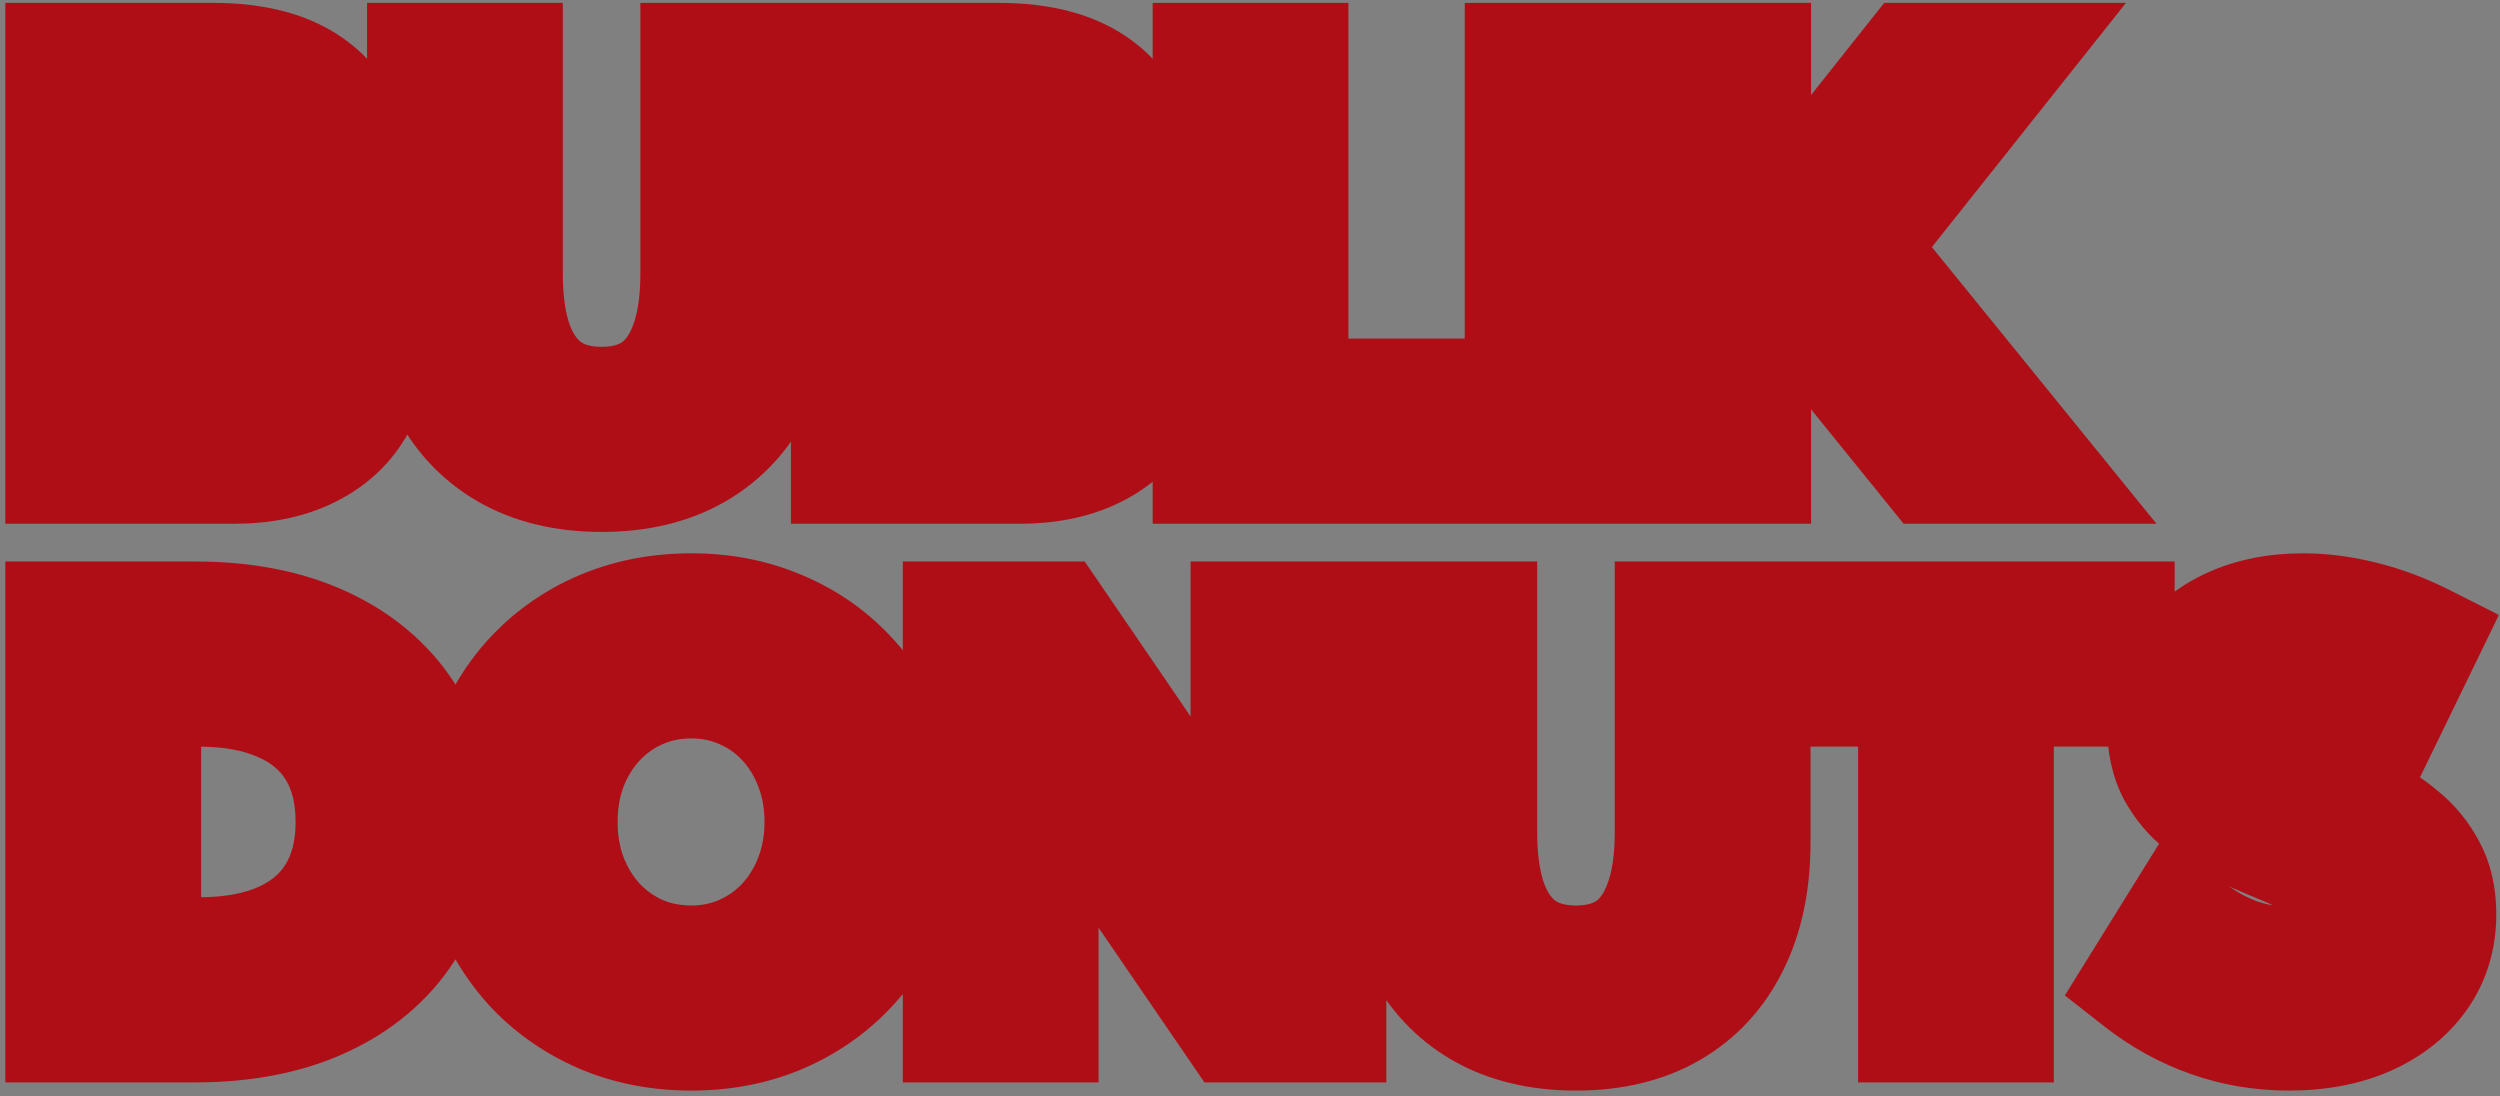 <svg width="358" height="157" viewBox="0 0 358 157" fill="none" xmlns="http://www.w3.org/2000/svg">
<rect x="0" y="0" width="358" height="157" fill="#808080" stroke="none"/>
<mask id="path-1-outside-1_1_6" maskUnits="userSpaceOnUse" x="0" y="0" width="358" height="157" fill="black">
<rect fill="white" width="358" height="157"/>
<path d="M8.766 67V8.406H30.445C36.747 8.406 41.63 9.747 45.094 12.43C48.583 15.086 50.328 18.823 50.328 23.641C50.328 26.583 49.638 29.188 48.258 31.453C46.878 33.693 45.016 35.398 42.672 36.57C46.005 37.56 48.596 39.266 50.445 41.688C52.32 44.083 53.258 47.026 53.258 50.516C53.258 53.849 52.438 56.753 50.797 59.227C49.182 61.675 46.891 63.589 43.922 64.969C40.979 66.323 37.516 67 33.531 67H8.766ZM20.797 32.938H29.781C32.464 32.938 34.586 32.3 36.148 31.023C37.711 29.747 38.492 28.016 38.492 25.828C38.492 23.693 37.698 22.013 36.109 20.789C34.547 19.539 32.372 18.914 29.586 18.914H20.797V32.938ZM20.797 56.492H30.523C32.659 56.492 34.508 56.193 36.07 55.594C37.633 54.969 38.831 54.096 39.664 52.977C40.523 51.831 40.953 50.503 40.953 48.992C40.953 47.482 40.562 46.193 39.781 45.125C39.026 44.057 37.919 43.25 36.461 42.703C35.003 42.13 33.271 41.844 31.266 41.844H20.797V56.492ZM111.734 8.406V40.633C111.734 46.362 110.706 51.284 108.648 55.398C106.617 59.513 103.688 62.677 99.859 64.891C96.057 67.078 91.487 68.172 86.148 68.172C80.836 68.172 76.266 67.078 72.438 64.891C68.609 62.677 65.667 59.513 63.609 55.398C61.578 51.284 60.562 46.362 60.562 40.633V8.406H72.594V39.148C72.594 43.237 73.102 46.648 74.117 49.383C75.159 52.117 76.682 54.188 78.688 55.594C80.693 56.974 83.18 57.664 86.148 57.664C89.117 57.664 91.604 56.974 93.609 55.594C95.615 54.188 97.125 52.117 98.141 49.383C99.182 46.648 99.703 43.237 99.703 39.148V8.406H111.734ZM121.266 67V8.406H142.945C149.247 8.406 154.13 9.747 157.594 12.43C161.083 15.086 162.828 18.823 162.828 23.641C162.828 26.583 162.138 29.188 160.758 31.453C159.378 33.693 157.516 35.398 155.172 36.57C158.505 37.56 161.096 39.266 162.945 41.688C164.82 44.083 165.758 47.026 165.758 50.516C165.758 53.849 164.938 56.753 163.297 59.227C161.682 61.675 159.391 63.589 156.422 64.969C153.479 66.323 150.016 67 146.031 67H121.266ZM133.297 32.938H142.281C144.964 32.938 147.086 32.3 148.648 31.023C150.211 29.747 150.992 28.016 150.992 25.828C150.992 23.693 150.198 22.013 148.609 20.789C147.047 19.539 144.872 18.914 142.086 18.914H133.297V32.938ZM133.297 56.492H143.023C145.159 56.492 147.008 56.193 148.57 55.594C150.133 54.969 151.331 54.096 152.164 52.977C153.023 51.831 153.453 50.503 153.453 48.992C153.453 47.482 153.062 46.193 152.281 45.125C151.526 44.057 150.419 43.25 148.961 42.703C147.503 42.13 145.771 41.844 143.766 41.844H133.297V56.492ZM211.344 67H173.062V8.406H185.094V56.492H211.344V67ZM217.75 67V8.406H229.781V67H217.75ZM251.344 67H239.312V8.406H251.344V37.234C252.516 35.516 253.635 33.927 254.703 32.469C255.771 31.01 256.682 29.812 257.438 28.875L273.688 8.406H287.867L266.383 35.438L292.008 67H276.422L258.688 45.086L251.344 54.344V67ZM8.766 147V88.406H27.945C35.029 88.406 41.161 89.604 46.344 92C51.526 94.396 55.536 97.781 58.375 102.156C61.214 106.531 62.633 111.714 62.633 117.703C62.633 123.667 61.214 128.849 58.375 133.25C55.536 137.625 51.526 141.01 46.344 143.406C41.161 145.802 35.029 147 27.945 147H8.766ZM20.797 136.492H28.375C33.062 136.492 37.034 135.763 40.289 134.305C43.57 132.82 46.057 130.685 47.75 127.898C49.469 125.086 50.328 121.688 50.328 117.703C50.328 113.693 49.469 110.294 47.75 107.508C46.057 104.721 43.57 102.599 40.289 101.141C37.034 99.656 33.062 98.914 28.375 98.914H20.797V136.492ZM99 148.172C94.547 148.172 90.432 147.417 86.656 145.906C82.906 144.37 79.638 142.234 76.852 139.5C74.091 136.74 71.943 133.51 70.406 129.812C68.896 126.115 68.141 122.078 68.141 117.703C68.141 113.328 68.896 109.292 70.406 105.594C71.943 101.87 74.091 98.641 76.852 95.906C79.638 93.146 82.906 91.01 86.656 89.5C90.432 87.99 94.547 87.234 99 87.234C103.453 87.234 107.555 88.003 111.305 89.539C115.055 91.049 118.297 93.172 121.031 95.906C123.792 98.641 125.94 101.857 127.477 105.555C129.013 109.253 129.781 113.302 129.781 117.703C129.781 122.078 129.013 126.128 127.477 129.852C125.966 133.549 123.831 136.766 121.07 139.5C118.31 142.234 115.055 144.37 111.305 145.906C107.555 147.417 103.453 148.172 99 148.172ZM99 137.664C101.63 137.664 104.065 137.156 106.305 136.141C108.57 135.125 110.536 133.719 112.203 131.922C113.87 130.099 115.159 127.99 116.07 125.594C117.008 123.172 117.477 120.542 117.477 117.703C117.477 114.865 117.008 112.234 116.07 109.812C115.159 107.391 113.87 105.281 112.203 103.484C110.536 101.661 108.57 100.255 106.305 99.266C104.065 98.25 101.63 97.742 99 97.742C96.344 97.742 93.883 98.25 91.617 99.266C89.378 100.255 87.412 101.661 85.719 103.484C84.052 105.281 82.75 107.391 81.812 109.812C80.901 112.234 80.445 114.865 80.445 117.703C80.445 120.542 80.901 123.172 81.812 125.594C82.75 128.016 84.052 130.138 85.719 131.961C87.412 133.758 89.378 135.164 91.617 136.18C93.883 137.169 96.344 137.664 99 137.664ZM190.523 147H176.695L149.312 107V147H137.281V88.406H151.109L178.492 128.484V88.406H190.523V147ZM251.266 88.406V120.633C251.266 126.362 250.237 131.284 248.18 135.398C246.148 139.513 243.219 142.677 239.391 144.891C235.589 147.078 231.018 148.172 225.68 148.172C220.367 148.172 215.797 147.078 211.969 144.891C208.141 142.677 205.198 139.513 203.141 135.398C201.109 131.284 200.094 126.362 200.094 120.633V88.406H212.125V119.148C212.125 123.237 212.633 126.648 213.648 129.383C214.69 132.117 216.214 134.188 218.219 135.594C220.224 136.974 222.711 137.664 225.68 137.664C228.648 137.664 231.135 136.974 233.141 135.594C235.146 134.188 236.656 132.117 237.672 129.383C238.714 126.648 239.234 123.237 239.234 119.148V88.406H251.266ZM286.109 147H274.078V98.914H256.812V88.406H303.414V98.914H286.109V147ZM306.266 140.672L311.969 131.492C313.766 132.951 315.497 134.148 317.164 135.086C318.857 135.997 320.523 136.674 322.164 137.117C323.805 137.534 325.484 137.742 327.203 137.742C329.234 137.742 330.992 137.456 332.477 136.883C333.961 136.31 335.107 135.49 335.914 134.422C336.747 133.354 337.164 132.117 337.164 130.711C337.164 129.07 336.643 127.69 335.602 126.57C334.56 125.451 333.193 124.474 331.5 123.641C329.833 122.781 328.023 121.961 326.07 121.18C324.169 120.398 322.255 119.552 320.328 118.641C318.427 117.703 316.669 116.596 315.055 115.32C313.466 114.044 312.177 112.495 311.188 110.672C310.224 108.823 309.742 106.583 309.742 103.953C309.742 100.516 310.602 97.547 312.32 95.047C314.065 92.547 316.448 90.62 319.469 89.266C322.49 87.912 325.94 87.234 329.82 87.234C332.555 87.234 335.393 87.599 338.336 88.328C341.305 89.057 344.26 90.164 347.203 91.648L342.477 101.375C340.628 100.255 338.635 99.37 336.5 98.719C334.365 98.068 332.359 97.742 330.484 97.742C328.792 97.742 327.307 98.003 326.031 98.523C324.781 99.044 323.805 99.773 323.102 100.711C322.398 101.622 322.047 102.703 322.047 103.953C322.047 105.438 322.555 106.727 323.57 107.82C324.586 108.888 325.901 109.839 327.516 110.672C329.156 111.505 330.914 112.339 332.789 113.172C334.716 114.005 336.656 114.917 338.609 115.906C340.589 116.896 342.385 118.068 344 119.422C345.641 120.75 346.956 122.352 347.945 124.227C348.961 126.076 349.469 128.302 349.469 130.906C349.469 134.344 348.557 137.365 346.734 139.969C344.911 142.547 342.372 144.565 339.117 146.023C335.862 147.456 332.073 148.172 327.75 148.172C323.792 148.172 320.003 147.534 316.383 146.258C312.763 144.982 309.391 143.12 306.266 140.672Z"/>
</mask>
<path d="M8.766 67V8.406H30.445C36.747 8.406 41.63 9.747 45.094 12.43C48.583 15.086 50.328 18.823 50.328 23.641C50.328 26.583 49.638 29.188 48.258 31.453C46.878 33.693 45.016 35.398 42.672 36.57C46.005 37.56 48.596 39.266 50.445 41.688C52.32 44.083 53.258 47.026 53.258 50.516C53.258 53.849 52.438 56.753 50.797 59.227C49.182 61.675 46.891 63.589 43.922 64.969C40.979 66.323 37.516 67 33.531 67H8.766ZM20.797 32.938H29.781C32.464 32.938 34.586 32.3 36.148 31.023C37.711 29.747 38.492 28.016 38.492 25.828C38.492 23.693 37.698 22.013 36.109 20.789C34.547 19.539 32.372 18.914 29.586 18.914H20.797V32.938ZM20.797 56.492H30.523C32.659 56.492 34.508 56.193 36.07 55.594C37.633 54.969 38.831 54.096 39.664 52.977C40.523 51.831 40.953 50.503 40.953 48.992C40.953 47.482 40.562 46.193 39.781 45.125C39.026 44.057 37.919 43.25 36.461 42.703C35.003 42.13 33.271 41.844 31.266 41.844H20.797V56.492ZM111.734 8.406V40.633C111.734 46.362 110.706 51.284 108.648 55.398C106.617 59.513 103.688 62.677 99.859 64.891C96.057 67.078 91.487 68.172 86.148 68.172C80.836 68.172 76.266 67.078 72.438 64.891C68.609 62.677 65.667 59.513 63.609 55.398C61.578 51.284 60.562 46.362 60.562 40.633V8.406H72.594V39.148C72.594 43.237 73.102 46.648 74.117 49.383C75.159 52.117 76.682 54.188 78.688 55.594C80.693 56.974 83.18 57.664 86.148 57.664C89.117 57.664 91.604 56.974 93.609 55.594C95.615 54.188 97.125 52.117 98.141 49.383C99.182 46.648 99.703 43.237 99.703 39.148V8.406H111.734ZM121.266 67V8.406H142.945C149.247 8.406 154.13 9.747 157.594 12.43C161.083 15.086 162.828 18.823 162.828 23.641C162.828 26.583 162.138 29.188 160.758 31.453C159.378 33.693 157.516 35.398 155.172 36.57C158.505 37.56 161.096 39.266 162.945 41.688C164.82 44.083 165.758 47.026 165.758 50.516C165.758 53.849 164.938 56.753 163.297 59.227C161.682 61.675 159.391 63.589 156.422 64.969C153.479 66.323 150.016 67 146.031 67H121.266ZM133.297 32.938H142.281C144.964 32.938 147.086 32.3 148.648 31.023C150.211 29.747 150.992 28.016 150.992 25.828C150.992 23.693 150.198 22.013 148.609 20.789C147.047 19.539 144.872 18.914 142.086 18.914H133.297V32.938ZM133.297 56.492H143.023C145.159 56.492 147.008 56.193 148.57 55.594C150.133 54.969 151.331 54.096 152.164 52.977C153.023 51.831 153.453 50.503 153.453 48.992C153.453 47.482 153.062 46.193 152.281 45.125C151.526 44.057 150.419 43.25 148.961 42.703C147.503 42.13 145.771 41.844 143.766 41.844H133.297V56.492ZM211.344 67H173.062V8.406H185.094V56.492H211.344V67ZM217.75 67V8.406H229.781V67H217.75ZM251.344 67H239.312V8.406H251.344V37.234C252.516 35.516 253.635 33.927 254.703 32.469C255.771 31.01 256.682 29.812 257.438 28.875L273.688 8.406H287.867L266.383 35.438L292.008 67H276.422L258.688 45.086L251.344 54.344V67ZM8.766 147V88.406H27.945C35.029 88.406 41.161 89.604 46.344 92C51.526 94.396 55.536 97.781 58.375 102.156C61.214 106.531 62.633 111.714 62.633 117.703C62.633 123.667 61.214 128.849 58.375 133.25C55.536 137.625 51.526 141.01 46.344 143.406C41.161 145.802 35.029 147 27.945 147H8.766ZM20.797 136.492H28.375C33.062 136.492 37.034 135.763 40.289 134.305C43.57 132.82 46.057 130.685 47.75 127.898C49.469 125.086 50.328 121.688 50.328 117.703C50.328 113.693 49.469 110.294 47.75 107.508C46.057 104.721 43.57 102.599 40.289 101.141C37.034 99.656 33.062 98.914 28.375 98.914H20.797V136.492ZM99 148.172C94.547 148.172 90.432 147.417 86.656 145.906C82.906 144.37 79.638 142.234 76.852 139.5C74.091 136.74 71.943 133.51 70.406 129.812C68.896 126.115 68.141 122.078 68.141 117.703C68.141 113.328 68.896 109.292 70.406 105.594C71.943 101.87 74.091 98.641 76.852 95.906C79.638 93.146 82.906 91.01 86.656 89.5C90.432 87.99 94.547 87.234 99 87.234C103.453 87.234 107.555 88.003 111.305 89.539C115.055 91.049 118.297 93.172 121.031 95.906C123.792 98.641 125.94 101.857 127.477 105.555C129.013 109.253 129.781 113.302 129.781 117.703C129.781 122.078 129.013 126.128 127.477 129.852C125.966 133.549 123.831 136.766 121.07 139.5C118.31 142.234 115.055 144.37 111.305 145.906C107.555 147.417 103.453 148.172 99 148.172ZM99 137.664C101.63 137.664 104.065 137.156 106.305 136.141C108.57 135.125 110.536 133.719 112.203 131.922C113.87 130.099 115.159 127.99 116.07 125.594C117.008 123.172 117.477 120.542 117.477 117.703C117.477 114.865 117.008 112.234 116.07 109.812C115.159 107.391 113.87 105.281 112.203 103.484C110.536 101.661 108.57 100.255 106.305 99.266C104.065 98.25 101.63 97.742 99 97.742C96.344 97.742 93.883 98.25 91.617 99.266C89.378 100.255 87.412 101.661 85.719 103.484C84.052 105.281 82.75 107.391 81.812 109.812C80.901 112.234 80.445 114.865 80.445 117.703C80.445 120.542 80.901 123.172 81.812 125.594C82.75 128.016 84.052 130.138 85.719 131.961C87.412 133.758 89.378 135.164 91.617 136.18C93.883 137.169 96.344 137.664 99 137.664ZM190.523 147H176.695L149.312 107V147H137.281V88.406H151.109L178.492 128.484V88.406H190.523V147ZM251.266 88.406V120.633C251.266 126.362 250.237 131.284 248.18 135.398C246.148 139.513 243.219 142.677 239.391 144.891C235.589 147.078 231.018 148.172 225.68 148.172C220.367 148.172 215.797 147.078 211.969 144.891C208.141 142.677 205.198 139.513 203.141 135.398C201.109 131.284 200.094 126.362 200.094 120.633V88.406H212.125V119.148C212.125 123.237 212.633 126.648 213.648 129.383C214.69 132.117 216.214 134.188 218.219 135.594C220.224 136.974 222.711 137.664 225.68 137.664C228.648 137.664 231.135 136.974 233.141 135.594C235.146 134.188 236.656 132.117 237.672 129.383C238.714 126.648 239.234 123.237 239.234 119.148V88.406H251.266ZM286.109 147H274.078V98.914H256.812V88.406H303.414V98.914H286.109V147ZM306.266 140.672L311.969 131.492C313.766 132.951 315.497 134.148 317.164 135.086C318.857 135.997 320.523 136.674 322.164 137.117C323.805 137.534 325.484 137.742 327.203 137.742C329.234 137.742 330.992 137.456 332.477 136.883C333.961 136.31 335.107 135.49 335.914 134.422C336.747 133.354 337.164 132.117 337.164 130.711C337.164 129.07 336.643 127.69 335.602 126.57C334.56 125.451 333.193 124.474 331.5 123.641C329.833 122.781 328.023 121.961 326.07 121.18C324.169 120.398 322.255 119.552 320.328 118.641C318.427 117.703 316.669 116.596 315.055 115.32C313.466 114.044 312.177 112.495 311.188 110.672C310.224 108.823 309.742 106.583 309.742 103.953C309.742 100.516 310.602 97.547 312.32 95.047C314.065 92.547 316.448 90.62 319.469 89.266C322.49 87.912 325.94 87.234 329.82 87.234C332.555 87.234 335.393 87.599 338.336 88.328C341.305 89.057 344.26 90.164 347.203 91.648L342.477 101.375C340.628 100.255 338.635 99.37 336.5 98.719C334.365 98.068 332.359 97.742 330.484 97.742C328.792 97.742 327.307 98.003 326.031 98.523C324.781 99.044 323.805 99.773 323.102 100.711C322.398 101.622 322.047 102.703 322.047 103.953C322.047 105.438 322.555 106.727 323.57 107.82C324.586 108.888 325.901 109.839 327.516 110.672C329.156 111.505 330.914 112.339 332.789 113.172C334.716 114.005 336.656 114.917 338.609 115.906C340.589 116.896 342.385 118.068 344 119.422C345.641 120.75 346.956 122.352 347.945 124.227C348.961 126.076 349.469 128.302 349.469 130.906C349.469 134.344 348.557 137.365 346.734 139.969C344.911 142.547 342.372 144.565 339.117 146.023C335.862 147.456 332.073 148.172 327.75 148.172C323.792 148.172 320.003 147.534 316.383 146.258C312.763 144.982 309.391 143.12 306.266 140.672Z" fill="#FFE8EE"/>
<path d="M8.766 67H0.766V75H8.766V67ZM8.766 8.406V0.406H0.766V8.406H8.766ZM45.094 12.43L40.195 18.755L40.222 18.775L40.248 18.795L45.094 12.43ZM48.258 31.453L55.068 35.65L55.079 35.633L55.09 35.615L48.258 31.453ZM42.672 36.57L39.094 29.415L20.975 38.474L40.395 44.239L42.672 36.57ZM50.445 41.688L44.087 46.542L44.116 46.58L44.145 46.618L50.445 41.688ZM50.797 59.227L44.13 54.805L44.124 54.813L44.119 54.822L50.797 59.227ZM43.922 64.969L47.266 72.236L47.28 72.23L47.294 72.223L43.922 64.969ZM20.797 32.938H12.797V40.938H20.797V32.938ZM36.109 20.789L31.112 27.036L31.169 27.082L31.227 27.126L36.109 20.789ZM20.797 18.914V10.914H12.797V18.914H20.797ZM20.797 56.492H12.797V64.492H20.797V56.492ZM36.07 55.594L38.934 63.064L38.988 63.043L39.041 63.022L36.07 55.594ZM39.664 52.977L33.264 48.177L33.255 48.188L33.246 48.2L39.664 52.977ZM39.781 45.125L33.25 49.745L33.287 49.797L33.325 49.849L39.781 45.125ZM36.461 42.703L33.536 50.149L33.594 50.172L33.652 50.194L36.461 42.703ZM20.797 41.844V33.844H12.797V41.844H20.797ZM8.766 67H16.766V8.406H8.766H0.766V67H8.766ZM8.766 8.406V16.406H30.445V8.406V0.406H8.766V8.406ZM30.445 8.406V16.406C35.728 16.406 38.632 17.544 40.195 18.755L45.094 12.43L49.992 6.105C44.629 1.951 37.767 0.406 30.445 0.406V8.406ZM45.094 12.43L40.248 18.795C41.535 19.775 42.328 21.038 42.328 23.641H50.328H58.328C58.328 16.608 55.632 10.397 49.939 6.064L45.094 12.43ZM50.328 23.641H42.328C42.328 25.28 41.961 26.413 41.426 27.291L48.258 31.453L55.09 35.615C57.316 31.962 58.328 27.886 58.328 23.641H50.328ZM48.258 31.453L41.447 27.256C40.845 28.233 40.1 28.912 39.094 29.415L42.672 36.57L46.25 43.726C49.931 41.885 52.91 39.152 55.068 35.65L48.258 31.453ZM42.672 36.57L40.395 44.239C42.343 44.818 43.407 45.652 44.087 46.542L50.445 41.688L56.804 36.833C53.785 32.879 49.668 30.302 44.949 28.901L42.672 36.57ZM50.445 41.688L44.145 46.618C44.76 47.404 45.258 48.538 45.258 50.516H53.258H61.258C61.258 45.514 59.88 40.763 56.745 36.757L50.445 41.688ZM53.258 50.516H45.258C45.258 52.476 44.797 53.799 44.13 54.805L50.797 59.227L57.464 63.648C60.078 59.706 61.258 55.222 61.258 50.516H53.258ZM50.797 59.227L44.119 54.822C43.413 55.892 42.334 56.884 40.549 57.714L43.922 64.969L47.294 72.223C51.447 70.293 54.951 67.457 57.475 63.631L50.797 59.227ZM43.922 64.969L40.578 57.701C38.896 58.475 36.62 59 33.531 59V67V75C38.411 75 43.062 74.171 47.266 72.236L43.922 64.969ZM33.531 67V59H8.766V67V75H33.531V67ZM20.797 32.938V40.938H29.781V32.938V24.938H20.797V32.938ZM29.781 32.938V40.938C33.697 40.938 37.807 39.998 41.209 37.22L36.148 31.023L31.088 24.827C31.198 24.738 31.236 24.751 31.082 24.798C30.905 24.851 30.5 24.938 29.781 24.938V32.938ZM36.148 31.023L41.209 37.22C44.804 34.284 46.492 30.186 46.492 25.828H38.492H30.492C30.492 25.959 30.473 25.791 30.614 25.478C30.681 25.329 30.767 25.188 30.863 25.064C30.959 24.942 31.042 24.865 31.088 24.827L36.148 31.023ZM38.492 25.828H46.492C46.492 21.398 44.69 17.301 40.992 14.452L36.109 20.789L31.227 27.126C31.099 27.028 30.851 26.781 30.664 26.387C30.485 26.009 30.492 25.767 30.492 25.828H38.492ZM36.109 20.789L41.107 14.542C37.66 11.785 33.486 10.914 29.586 10.914V18.914V26.914C31.259 26.914 31.433 27.293 31.112 27.036L36.109 20.789ZM29.586 18.914V10.914H20.797V18.914V26.914H29.586V18.914ZM20.797 18.914H12.797V32.938H20.797H28.797V18.914H20.797ZM20.797 56.492V64.492H30.523V56.492V48.492H20.797V56.492ZM30.523 56.492V64.492C33.379 64.492 36.244 64.095 38.934 63.064L36.07 55.594L33.207 48.124C32.772 48.291 31.938 48.492 30.523 48.492V56.492ZM36.07 55.594L39.041 63.022C41.692 61.961 44.2 60.281 46.082 57.753L39.664 52.977L33.246 48.2C33.29 48.142 33.333 48.094 33.369 48.059C33.405 48.023 33.428 48.006 33.431 48.004C33.436 48 33.345 48.068 33.099 48.166L36.07 55.594ZM39.664 52.977L46.064 57.777C48.021 55.167 48.953 52.133 48.953 48.992H40.953H32.953C32.953 48.98 32.956 48.853 33.019 48.658C33.084 48.46 33.178 48.292 33.264 48.177L39.664 52.977ZM40.953 48.992H48.953C48.953 46.034 48.16 43.029 46.237 40.401L39.781 45.125L33.325 49.849C33.173 49.642 33.065 49.416 33.004 49.213C32.946 49.02 32.953 48.929 32.953 48.992H40.953ZM39.781 45.125L46.313 40.505C44.467 37.896 41.937 36.212 39.27 35.212L36.461 42.703L33.652 50.194C33.793 50.247 33.776 50.259 33.67 50.182C33.556 50.098 33.397 49.953 33.25 49.745L39.781 45.125ZM36.461 42.703L39.386 35.257C36.776 34.231 34.004 33.844 31.266 33.844V41.844V49.844C32.537 49.844 33.23 50.029 33.536 50.149L36.461 42.703ZM31.266 41.844V33.844H20.797V41.844V49.844H31.266V41.844ZM20.797 41.844H12.797V56.492H20.797H28.797V41.844H20.797ZM111.734 8.406H119.734V0.406H111.734V8.406ZM108.648 55.398L101.493 51.821L101.484 51.839L101.475 51.857L108.648 55.398ZM99.859 64.891L103.849 71.825L103.856 71.82L103.864 71.816L99.859 64.891ZM72.438 64.891L68.433 71.816L68.451 71.826L68.468 71.837L72.438 64.891ZM63.609 55.398L56.436 58.94L56.445 58.958L56.454 58.976L63.609 55.398ZM60.562 8.406V0.406H52.562V8.406H60.562ZM72.594 8.406H80.594V0.406H72.594V8.406ZM74.117 49.383L66.618 52.168L66.629 52.2L66.641 52.231L74.117 49.383ZM78.688 55.594L74.094 62.144L74.123 62.164L74.152 62.184L78.688 55.594ZM93.609 55.594L98.145 62.184L98.174 62.164L98.203 62.144L93.609 55.594ZM98.141 49.383L90.665 46.535L90.653 46.566L90.641 46.597L98.141 49.383ZM99.703 8.406V0.406H91.703V8.406H99.703ZM111.734 8.406H103.734V40.633H111.734H119.734V8.406H111.734ZM111.734 40.633H103.734C103.734 45.418 102.875 49.056 101.493 51.821L108.648 55.398L115.804 58.976C118.536 53.512 119.734 47.306 119.734 40.633H111.734ZM108.648 55.398L101.475 51.857C100.115 54.612 98.262 56.573 95.855 57.965L99.859 64.891L103.864 71.816C109.113 68.781 113.119 64.414 115.822 58.94L108.648 55.398ZM99.859 64.891L95.87 57.956C93.519 59.309 90.39 60.172 86.148 60.172V68.172V76.172C92.584 76.172 98.595 74.847 103.849 71.825L99.859 64.891ZM86.148 68.172V60.172C81.943 60.172 78.8 59.313 76.407 57.945L72.438 64.891L68.468 71.837C73.731 74.844 79.729 76.172 86.148 76.172V68.172ZM72.438 64.891L76.442 57.965C74.026 56.568 72.152 54.595 70.765 51.821L63.609 55.398L56.454 58.976C59.181 64.431 63.193 68.786 68.433 71.816L72.438 64.891ZM63.609 55.398L70.783 51.857C69.413 49.083 68.562 45.432 68.562 40.633H60.562H52.562C52.562 47.292 53.743 53.484 56.436 58.94L63.609 55.398ZM60.562 40.633H68.562V8.406H60.562H52.562V40.633H60.562ZM60.562 8.406V16.406H72.594V8.406V0.406H60.562V8.406ZM72.594 8.406H64.594V39.148H72.594H80.594V8.406H72.594ZM72.594 39.148H64.594C64.594 43.835 65.167 48.263 66.618 52.168L74.117 49.383L81.617 46.597C81.036 45.034 80.594 42.639 80.594 39.148H72.594ZM74.117 49.383L66.641 52.231C68.139 56.163 70.542 59.653 74.094 62.144L78.688 55.594L83.281 49.044C82.822 48.722 82.178 48.071 81.593 46.535L74.117 49.383ZM78.688 55.594L74.152 62.184C77.76 64.667 81.92 65.664 86.148 65.664V57.664V49.664C84.439 49.664 83.625 49.281 83.223 49.004L78.688 55.594ZM86.148 57.664V65.664C90.377 65.664 94.537 64.667 98.145 62.184L93.609 55.594L89.073 49.004C88.671 49.281 87.858 49.664 86.148 49.664V57.664ZM93.609 55.594L98.203 62.144C101.773 59.64 104.17 56.127 105.64 52.168L98.141 49.383L90.641 46.597C90.08 48.108 89.456 48.735 89.016 49.044L93.609 55.594ZM98.141 49.383L105.617 52.231C107.113 48.303 107.703 43.852 107.703 39.148H99.703H91.703C91.703 42.622 91.252 44.993 90.665 46.535L98.141 49.383ZM99.703 39.148H107.703V8.406H99.703H91.703V39.148H99.703ZM99.703 8.406V16.406H111.734V8.406V0.406H99.703V8.406ZM121.266 67H113.266V75H121.266V67ZM121.266 8.406V0.406H113.266V8.406H121.266ZM157.594 12.43L152.695 18.755L152.722 18.775L152.748 18.795L157.594 12.43ZM160.758 31.453L167.568 35.65L167.579 35.633L167.59 35.615L160.758 31.453ZM155.172 36.57L151.594 29.415L133.475 38.474L152.895 44.239L155.172 36.57ZM162.945 41.688L156.587 46.542L156.616 46.58L156.645 46.618L162.945 41.688ZM163.297 59.227L156.63 54.805L156.624 54.813L156.619 54.822L163.297 59.227ZM156.422 64.969L159.766 72.236L159.78 72.23L159.795 72.223L156.422 64.969ZM133.297 32.938H125.297V40.938H133.297V32.938ZM148.609 20.789L143.612 27.036L143.669 27.082L143.727 27.126L148.609 20.789ZM133.297 18.914V10.914H125.297V18.914H133.297ZM133.297 56.492H125.297V64.492H133.297V56.492ZM148.57 55.594L151.434 63.064L151.488 63.043L151.541 63.022L148.57 55.594ZM152.164 52.977L145.764 48.177L145.755 48.188L145.746 48.2L152.164 52.977ZM152.281 45.125L145.75 49.745L145.787 49.797L145.825 49.849L152.281 45.125ZM148.961 42.703L146.036 50.149L146.094 50.172L146.152 50.194L148.961 42.703ZM133.297 41.844V33.844H125.297V41.844H133.297ZM121.266 67H129.266V8.406H121.266H113.266V67H121.266ZM121.266 8.406V16.406H142.945V8.406V0.406H121.266V8.406ZM142.945 8.406V16.406C148.228 16.406 151.132 17.544 152.695 18.755L157.594 12.43L162.492 6.105C157.129 1.951 150.267 0.406 142.945 0.406V8.406ZM157.594 12.43L152.748 18.795C154.035 19.775 154.828 21.038 154.828 23.641H162.828H170.828C170.828 16.608 168.132 10.397 162.439 6.064L157.594 12.43ZM162.828 23.641H154.828C154.828 25.28 154.46 26.413 153.926 27.291L160.758 31.453L167.59 35.615C169.816 31.962 170.828 27.886 170.828 23.641H162.828ZM160.758 31.453L153.947 27.256C153.345 28.233 152.6 28.912 151.594 29.415L155.172 36.57L158.75 43.726C162.431 41.885 165.41 39.152 167.568 35.65L160.758 31.453ZM155.172 36.57L152.895 44.239C154.843 44.818 155.907 45.652 156.587 46.542L162.945 41.688L169.304 36.833C166.285 32.879 162.168 30.302 157.449 28.901L155.172 36.57ZM162.945 41.688L156.645 46.618C157.26 47.404 157.758 48.538 157.758 50.516H165.758H173.758C173.758 45.514 172.38 40.763 169.245 36.757L162.945 41.688ZM165.758 50.516H157.758C157.758 52.476 157.297 53.799 156.63 54.805L163.297 59.227L169.964 63.648C172.578 59.706 173.758 55.222 173.758 50.516H165.758ZM163.297 59.227L156.619 54.822C155.913 55.892 154.834 56.884 153.049 57.714L156.422 64.969L159.795 72.223C163.947 70.293 167.451 67.457 169.975 63.631L163.297 59.227ZM156.422 64.969L153.078 57.701C151.396 58.475 149.12 59 146.031 59V67V75C150.911 75 155.562 74.171 159.766 72.236L156.422 64.969ZM146.031 67V59H121.266V67V75H146.031V67ZM133.297 32.938V40.938H142.281V32.938V24.938H133.297V32.938ZM142.281 32.938V40.938C146.197 40.938 150.307 39.998 153.709 37.22L148.648 31.023L143.588 24.827C143.698 24.738 143.736 24.751 143.582 24.798C143.405 24.851 143 24.938 142.281 24.938V32.938ZM148.648 31.023L153.709 37.22C157.304 34.284 158.992 30.186 158.992 25.828H150.992H142.992C142.992 25.959 142.973 25.791 143.114 25.478C143.181 25.329 143.267 25.188 143.363 25.064C143.459 24.942 143.542 24.865 143.588 24.827L148.648 31.023ZM150.992 25.828H158.992C158.992 21.398 157.189 17.301 153.492 14.452L148.609 20.789L143.727 27.126C143.599 27.028 143.351 26.781 143.164 26.387C142.986 26.009 142.992 25.767 142.992 25.828H150.992ZM148.609 20.789L153.607 14.542C150.16 11.785 145.986 10.914 142.086 10.914V18.914V26.914C143.759 26.914 143.933 27.293 143.612 27.036L148.609 20.789ZM142.086 18.914V10.914H133.297V18.914V26.914H142.086V18.914ZM133.297 18.914H125.297V32.938H133.297H141.297V18.914H133.297ZM133.297 56.492V64.492H143.023V56.492V48.492H133.297V56.492ZM143.023 56.492V64.492C145.879 64.492 148.744 64.095 151.434 63.064L148.57 55.594L145.707 48.124C145.272 48.291 144.438 48.492 143.023 48.492V56.492ZM148.57 55.594L151.541 63.022C154.192 61.961 156.701 60.281 158.582 57.753L152.164 52.977L145.746 48.2C145.79 48.142 145.833 48.094 145.869 48.059C145.905 48.023 145.928 48.006 145.931 48.004C145.936 48 145.845 48.068 145.599 48.166L148.57 55.594ZM152.164 52.977L158.564 57.777C160.521 55.167 161.453 52.133 161.453 48.992H153.453H145.453C145.453 48.98 145.457 48.853 145.519 48.658C145.584 48.46 145.678 48.292 145.764 48.177L152.164 52.977ZM153.453 48.992H161.453C161.453 46.034 160.66 43.029 158.737 40.401L152.281 45.125L145.825 49.849C145.673 49.642 145.565 49.416 145.504 49.213C145.446 49.02 145.453 48.929 145.453 48.992H153.453ZM152.281 45.125L158.813 40.505C156.967 37.896 154.437 36.212 151.77 35.212L148.961 42.703L146.152 50.194C146.293 50.247 146.276 50.259 146.17 50.182C146.056 50.098 145.897 49.953 145.75 49.745L152.281 45.125ZM148.961 42.703L151.886 35.257C149.276 34.231 146.504 33.844 143.766 33.844V41.844V49.844C145.037 49.844 145.73 50.029 146.036 50.149L148.961 42.703ZM143.766 41.844V33.844H133.297V41.844V49.844H143.766V41.844ZM133.297 41.844H125.297V56.492H133.297H141.297V41.844H133.297ZM211.344 67V75H219.344V67H211.344ZM173.062 67H165.062V75H173.062V67ZM173.062 8.406V0.406H165.062V8.406H173.062ZM185.094 8.406H193.094V0.406H185.094V8.406ZM185.094 56.492H177.094V64.492H185.094V56.492ZM211.344 56.492H219.344V48.492H211.344V56.492ZM211.344 67V59H173.062V67V75H211.344V67ZM173.062 67H181.062V8.406H173.062H165.062V67H173.062ZM173.062 8.406V16.406H185.094V8.406V0.406H173.062V8.406ZM185.094 8.406H177.094V56.492H185.094H193.094V8.406H185.094ZM185.094 56.492V64.492H211.344V56.492V48.492H185.094V56.492ZM211.344 56.492H203.344V67H211.344H219.344V56.492H211.344ZM217.75 67H209.75V75H217.75V67ZM217.75 8.406V0.406H209.75V8.406H217.75ZM229.781 8.406H237.781V0.406H229.781V8.406ZM229.781 67V75H237.781V67H229.781ZM217.75 67H225.75V8.406H217.75H209.75V67H217.75ZM217.75 8.406V16.406H229.781V8.406V0.406H217.75V8.406ZM229.781 8.406H221.781V67H229.781H237.781V8.406H229.781ZM229.781 67V59H217.75V67V75H229.781V67ZM251.344 67V75H259.344V67H251.344ZM239.312 67H231.312V75H239.312V67ZM239.312 8.406V0.406H231.312V8.406H239.312ZM251.344 8.406H259.344V0.406H251.344V8.406ZM251.344 37.234H243.344V63.169L257.954 41.741L251.344 37.234ZM254.703 32.469L248.248 27.743L254.703 32.469ZM257.438 28.875L263.668 33.894L263.685 33.871L263.703 33.849L257.438 28.875ZM273.688 8.406V0.406H269.824L267.422 3.432L273.688 8.406ZM287.867 8.406L294.13 13.384L304.445 0.406H287.867V8.406ZM266.383 35.438L260.12 30.46L256.121 35.491L260.172 40.48L266.383 35.438ZM292.008 67V75H308.807L298.219 61.958L292.008 67ZM276.422 67L270.203 72.033L272.605 75H276.422V67ZM258.688 45.086L264.906 40.053L258.625 32.292L252.42 40.114L258.688 45.086ZM251.344 54.344L245.076 49.372L243.344 51.556V54.344H251.344ZM251.344 67V59H239.312V67V75H251.344V67ZM239.312 67H247.312V8.406H239.312H231.312V67H239.312ZM239.312 8.406V16.406H251.344V8.406V0.406H239.312V8.406ZM251.344 8.406H243.344V37.234H251.344H259.344V8.406H251.344ZM251.344 37.234L257.954 41.741C259.082 40.086 260.15 38.571 261.158 37.195L254.703 32.469L248.248 27.743C247.12 29.283 245.949 30.946 244.734 32.728L251.344 37.234ZM254.703 32.469L261.158 37.195C262.185 35.792 263.017 34.701 263.668 33.894L257.438 28.875L251.207 23.856C250.347 24.924 249.357 26.229 248.248 27.743L254.703 32.469ZM257.438 28.875L263.703 33.849L279.953 13.38L273.688 8.406L267.422 3.432L251.172 23.901L257.438 28.875ZM273.688 8.406V16.406H287.867V8.406V0.406H273.688V8.406ZM287.867 8.406L281.604 3.429L260.12 30.46L266.383 35.438L272.646 40.415L294.13 13.384L287.867 8.406ZM266.383 35.438L260.172 40.48L285.797 72.042L292.008 67L298.219 61.958L272.594 30.395L266.383 35.438ZM292.008 67V59H276.422V67V75H292.008V67ZM276.422 67L282.641 61.967L264.906 40.053L258.688 45.086L252.469 50.119L270.203 72.033L276.422 67ZM258.688 45.086L252.42 40.114L245.076 49.372L251.344 54.344L257.611 59.316L264.955 50.058L258.688 45.086ZM251.344 54.344H243.344V67H251.344H259.344V54.344H251.344ZM8.766 147H0.766V155H8.766V147ZM8.766 88.406V80.406H0.766V88.406H8.766ZM46.344 92L42.987 99.261L46.344 92ZM58.375 133.25L65.086 137.604L65.092 137.595L65.098 137.586L58.375 133.25ZM46.344 143.406L42.987 136.145L46.344 143.406ZM20.797 136.492H12.797V144.492H20.797V136.492ZM40.289 134.305L43.56 141.606L43.573 141.6L43.586 141.594L40.289 134.305ZM47.75 127.898L40.924 123.727L40.918 123.736L40.913 123.745L47.75 127.898ZM47.75 107.508L40.913 111.661L40.927 111.685L40.941 111.708L47.75 107.508ZM40.289 101.141L36.97 108.42L37.005 108.436L37.04 108.451L40.289 101.141ZM20.797 98.914V90.914H12.797V98.914H20.797ZM8.766 147H16.766V88.406H8.766H0.766V147H8.766ZM8.766 88.406V96.406H27.945V88.406V80.406H8.766V88.406ZM27.945 88.406V96.406C34.141 96.406 39.078 97.455 42.987 99.261L46.344 92L49.701 84.739C43.245 81.754 35.916 80.406 27.945 80.406V88.406ZM46.344 92L42.987 99.261C46.934 101.086 49.724 103.52 51.664 106.511L58.375 102.156L65.086 97.802C61.349 92.042 56.118 87.705 49.701 84.739L46.344 92ZM58.375 102.156L51.664 106.511C53.542 109.405 54.633 113.024 54.633 117.703H62.633H70.633C70.633 110.403 68.885 103.658 65.086 97.802L58.375 102.156ZM62.633 117.703H54.633C54.633 122.348 53.545 125.978 51.652 128.914L58.375 133.25L65.098 137.586C68.882 131.72 70.633 124.985 70.633 117.703H62.633ZM58.375 133.25L51.664 128.896C49.724 131.886 46.934 134.32 42.987 136.145L46.344 143.406L49.701 150.668C56.118 147.701 61.349 143.364 65.086 137.604L58.375 133.25ZM46.344 143.406L42.987 136.145C39.078 137.952 34.141 139 27.945 139V147V155C35.916 155 43.245 153.653 49.701 150.668L46.344 143.406ZM27.945 147V139H8.766V147V155H27.945V147ZM20.797 136.492V144.492H28.375V136.492V128.492H20.797V136.492ZM28.375 136.492V144.492C33.852 144.492 39.007 143.645 43.56 141.606L40.289 134.305L37.018 127.004C35.061 127.881 32.273 128.492 28.375 128.492V136.492ZM40.289 134.305L43.586 141.594C48.176 139.517 51.971 136.359 54.587 132.052L47.75 127.898L40.913 123.745C40.144 125.01 38.964 126.123 36.992 127.016L40.289 134.305ZM47.75 127.898L54.576 132.07C57.209 127.762 58.328 122.851 58.328 117.703H50.328H42.328C42.328 120.524 41.728 122.41 40.924 123.727L47.75 127.898ZM50.328 117.703H58.328C58.328 112.543 57.215 107.614 54.559 103.308L47.75 107.508L40.941 111.708C41.723 112.975 42.328 114.842 42.328 117.703H50.328ZM47.75 107.508L54.587 103.354C51.963 99.034 48.151 95.88 43.538 93.83L40.289 101.141L37.04 108.451C38.989 109.317 40.152 110.409 40.913 111.661L47.75 107.508ZM40.289 101.141L43.608 93.862C39.041 91.779 33.868 90.914 28.375 90.914V98.914V106.914C32.257 106.914 35.027 107.534 36.97 108.42L40.289 101.141ZM28.375 98.914V90.914H20.797V98.914V106.914H28.375V98.914ZM20.797 98.914H12.797V136.492H20.797H28.797V98.914H20.797ZM86.656 145.906L83.623 153.309L83.654 153.322L83.685 153.334L86.656 145.906ZM76.852 139.5L71.195 145.157L71.221 145.184L71.248 145.21L76.852 139.5ZM70.406 129.812L63 132.837L63.009 132.86L63.019 132.882L70.406 129.812ZM70.406 105.594L63.011 102.543L63.006 102.556L63 102.569L70.406 105.594ZM76.852 95.906L82.481 101.59L82.482 101.59L76.852 95.906ZM86.656 89.5L83.685 82.072L83.676 82.076L83.667 82.079L86.656 89.5ZM111.305 89.539L108.272 96.942L108.294 96.951L108.316 96.96L111.305 89.539ZM121.031 95.906L115.374 101.563L115.388 101.577L115.401 101.59L121.031 95.906ZM127.477 105.555L120.089 108.624L127.477 105.555ZM127.477 129.852L120.081 126.8L120.076 126.813L120.071 126.827L127.477 129.852ZM111.305 145.906L114.294 153.327L114.316 153.318L114.338 153.309L111.305 145.906ZM106.305 136.141L103.032 128.841L103.016 128.848L103.001 128.855L106.305 136.141ZM112.203 131.922L118.068 137.362L118.088 137.341L118.107 137.32L112.203 131.922ZM116.07 125.594L108.61 122.706L108.601 122.727L108.593 122.749L116.07 125.594ZM116.07 109.812L108.583 112.63L108.596 112.665L108.61 112.7L116.07 109.812ZM112.203 103.484L106.299 108.883L106.318 108.904L106.338 108.925L112.203 103.484ZM106.305 99.266L103.001 106.551L103.051 106.574L103.103 106.597L106.305 99.266ZM91.617 99.266L94.85 106.583L94.87 106.574L94.89 106.566L91.617 99.266ZM85.719 103.484L79.856 98.041L79.853 98.044L85.719 103.484ZM81.812 109.812L74.352 106.925L74.338 106.96L74.325 106.995L81.812 109.812ZM81.812 125.594L74.325 128.412L74.338 128.447L74.352 128.482L81.812 125.594ZM85.719 131.961L79.814 137.359L79.855 137.403L79.896 137.446L85.719 131.961ZM91.617 136.18L88.313 143.466L88.364 143.489L88.415 143.511L91.617 136.18ZM99 148.172V140.172C95.468 140.172 92.372 139.576 89.627 138.478L86.656 145.906L83.685 153.334C88.492 155.257 93.626 156.172 99 156.172V148.172ZM86.656 145.906L89.689 138.504C86.86 137.344 84.474 135.772 82.455 133.79L76.852 139.5L71.248 145.21C74.802 148.697 78.952 151.395 83.623 153.309L86.656 145.906ZM76.852 139.5L82.508 133.843C80.508 131.843 78.939 129.499 77.794 126.743L70.406 129.812L63.019 132.882C64.946 137.522 67.674 141.636 71.195 145.157L76.852 139.5ZM70.406 129.812L77.812 126.788C76.73 124.138 76.141 121.14 76.141 117.703H68.141H60.141C60.141 123.016 61.062 128.092 63 132.837L70.406 129.812ZM68.141 117.703H76.141C76.141 114.266 76.73 111.269 77.812 108.619L70.406 105.594L63 102.569C61.062 107.315 60.141 112.39 60.141 117.703H68.141ZM70.406 105.594L77.802 108.645C78.946 105.87 80.507 103.546 82.481 101.59L76.852 95.906L71.222 90.223C67.675 93.736 64.939 97.869 63.011 102.543L70.406 105.594ZM76.852 95.906L82.482 101.59C84.489 99.601 86.851 98.046 89.645 96.921L86.656 89.5L83.667 82.079C78.961 83.975 74.787 86.69 71.221 90.223L76.852 95.906ZM86.656 89.5L89.627 96.928C92.372 95.83 95.468 95.234 99 95.234V87.234V79.234C93.626 79.234 88.492 80.149 83.685 82.072L86.656 89.5ZM99 87.234V95.234C102.516 95.234 105.575 95.837 108.272 96.942L111.305 89.539L114.338 82.136C109.534 80.168 104.39 79.234 99 79.234V87.234ZM111.305 89.539L108.316 96.96C111.113 98.086 113.436 99.625 115.374 101.563L121.031 95.906L126.688 90.249C123.158 86.719 118.996 84.013 114.294 82.118L111.305 89.539ZM121.031 95.906L115.401 101.59C117.385 103.555 118.947 105.875 120.089 108.624L127.477 105.555L134.864 102.485C132.934 97.839 130.198 93.726 126.661 90.223L121.031 95.906ZM127.477 105.555L120.089 108.624C121.183 111.257 121.781 114.251 121.781 117.703H129.781H137.781C137.781 112.353 136.843 107.248 134.864 102.485L127.477 105.555ZM129.781 117.703H121.781C121.781 121.122 121.185 124.125 120.081 126.8L127.477 129.852L134.872 132.903C136.841 128.131 137.781 123.034 137.781 117.703H129.781ZM127.477 129.852L120.071 126.827C118.956 129.556 117.414 131.861 115.44 133.816L121.07 139.5L126.7 145.184C130.247 141.67 132.977 137.543 134.883 132.877L127.477 129.852ZM121.07 139.5L115.44 133.816C113.457 135.782 111.094 137.347 108.272 138.504L111.305 145.906L114.338 153.309C119.015 151.393 123.163 148.687 126.7 145.184L121.07 139.5ZM111.305 145.906L108.316 138.486C105.608 139.576 102.533 140.172 99 140.172V148.172V156.172C104.373 156.172 109.501 155.257 114.294 153.327L111.305 145.906ZM99 137.664V145.664C102.689 145.664 106.26 144.945 109.609 143.426L106.305 136.141L103.001 128.855C101.87 129.368 100.571 129.664 99 129.664V137.664ZM106.305 136.141L109.577 143.441C112.81 141.991 115.661 139.957 118.068 137.362L112.203 131.922L106.338 126.482C105.411 127.48 104.331 128.259 103.032 128.841L106.305 136.141ZM112.203 131.922L118.107 137.32C120.48 134.725 122.291 131.741 123.548 128.438L116.07 125.594L108.593 122.749C108.027 124.239 107.259 125.473 106.299 126.524L112.203 131.922ZM116.07 125.594L123.531 128.482C124.857 125.057 125.477 121.437 125.477 117.703H117.477H109.477C109.477 119.646 109.159 121.287 108.61 122.706L116.07 125.594ZM117.477 117.703H125.477C125.477 113.969 124.857 110.35 123.531 106.925L116.07 109.812L108.61 112.7C109.159 114.119 109.477 115.76 109.477 117.703H117.477ZM116.07 109.812L123.558 106.995C122.301 103.657 120.48 100.644 118.068 98.044L112.203 103.484L106.338 108.925C107.26 109.919 108.016 111.125 108.583 112.63L116.07 109.812ZM112.203 103.484L118.107 98.086C115.684 95.436 112.797 93.372 109.507 91.934L106.305 99.266L103.103 106.597C104.343 107.139 105.388 107.887 106.299 108.883L112.203 103.484ZM106.305 99.266L109.609 91.98C106.26 90.461 102.689 89.742 99 89.742V97.742V105.742C100.571 105.742 101.87 106.039 103.001 106.551L106.305 99.266ZM99 97.742V89.742C95.296 89.742 91.71 90.457 88.345 91.966L91.617 99.266L94.89 106.566C96.055 106.043 97.392 105.742 99 105.742V97.742ZM91.617 99.266L88.384 91.948C85.133 93.384 82.277 95.434 79.856 98.041L85.719 103.484L91.581 108.928C92.546 107.889 93.622 107.126 94.85 106.583L91.617 99.266ZM85.719 103.484L79.853 98.044C77.458 100.627 75.633 103.616 74.352 106.925L81.812 109.812L89.273 112.7C89.867 111.166 90.646 109.936 91.584 108.925L85.719 103.484ZM81.812 109.812L74.325 106.995C73.043 110.401 72.445 113.995 72.445 117.703H80.445H88.445C88.445 115.734 88.759 114.068 89.3 112.63L81.812 109.812ZM80.445 117.703H72.445C72.445 121.411 73.043 125.006 74.325 128.412L81.812 125.594L89.3 122.776C88.759 121.338 88.445 119.672 88.445 117.703H80.445ZM81.812 125.594L74.352 128.482C75.629 131.781 77.444 134.766 79.814 137.359L85.719 131.961L91.623 126.563C90.66 125.51 89.871 124.25 89.273 122.706L81.812 125.594ZM85.719 131.961L79.896 137.446C82.3 139.999 85.121 142.018 88.313 143.466L91.617 136.18L94.921 128.894C93.634 128.31 92.523 127.517 91.542 126.475L85.719 131.961ZM91.617 136.18L88.415 143.511C91.764 144.974 95.325 145.664 99 145.664V137.664V129.664C97.363 129.664 96.002 129.365 94.819 128.848L91.617 136.18ZM190.523 147V155H198.523V147H190.523ZM176.695 147L170.094 151.519L172.477 155H176.695V147ZM149.312 107L155.914 102.481L141.312 81.152V107H149.312ZM149.312 147V155H157.312V147H149.312ZM137.281 147H129.281V155H137.281V147ZM137.281 88.406V80.406H129.281V88.406H137.281ZM151.109 88.406L157.715 83.893L155.332 80.406H151.109V88.406ZM178.492 128.484L171.887 132.997L186.492 154.374V128.484H178.492ZM178.492 88.406V80.406H170.492V88.406H178.492ZM190.523 88.406H198.523V80.406H190.523V88.406ZM190.523 147V139H176.695V147V155H190.523V147ZM176.695 147L183.297 142.481L155.914 102.481L149.312 107L142.711 111.519L170.094 151.519L176.695 147ZM149.312 107H141.312V147H149.312H157.312V107H149.312ZM149.312 147V139H137.281V147V155H149.312V147ZM137.281 147H145.281V88.406H137.281H129.281V147H137.281ZM137.281 88.406V96.406H151.109V88.406V80.406H137.281V88.406ZM151.109 88.406L144.504 92.919L171.887 132.997L178.492 128.484L185.098 123.971L157.715 83.893L151.109 88.406ZM178.492 128.484H186.492V88.406H178.492H170.492V128.484H178.492ZM178.492 88.406V96.406H190.523V88.406V80.406H178.492V88.406ZM190.523 88.406H182.523V147H190.523H198.523V88.406H190.523ZM251.266 88.406H259.266V80.406H251.266V88.406ZM248.18 135.398L241.024 131.821L241.015 131.839L241.006 131.857L248.18 135.398ZM239.391 144.891L243.38 151.825L243.388 151.821L243.395 151.816L239.391 144.891ZM211.969 144.891L207.964 151.816L207.982 151.826L208 151.837L211.969 144.891ZM203.141 135.398L195.967 138.94L195.976 138.958L195.985 138.976L203.141 135.398ZM200.094 88.406V80.406H192.094V88.406H200.094ZM212.125 88.406H220.125V80.406H212.125V88.406ZM213.648 129.383L206.149 132.168L206.161 132.2L206.173 132.231L213.648 129.383ZM218.219 135.594L213.625 142.144L213.654 142.164L213.683 142.184L218.219 135.594ZM233.141 135.594L237.676 142.184L237.705 142.164L237.734 142.144L233.141 135.594ZM237.672 129.383L230.196 126.535L230.184 126.566L230.172 126.597L237.672 129.383ZM239.234 88.406V80.406H231.234V88.406H239.234ZM251.266 88.406H243.266V120.633H251.266H259.266V88.406H251.266ZM251.266 120.633H243.266C243.266 125.418 242.407 129.056 241.024 131.821L248.18 135.398L255.335 138.976C258.067 133.512 259.266 127.306 259.266 120.633H251.266ZM248.18 135.398L241.006 131.857C239.646 134.612 237.793 136.573 235.386 137.965L239.391 144.891L243.395 151.816C248.644 148.781 252.651 144.414 255.353 138.94L248.18 135.398ZM239.391 144.891L235.401 137.956C233.051 139.309 229.921 140.172 225.68 140.172V148.172V156.172C232.116 156.172 238.126 154.848 243.38 151.825L239.391 144.891ZM225.68 148.172V140.172C221.474 140.172 218.332 139.313 215.938 137.945L211.969 144.891L208 151.837C213.262 154.844 219.26 156.172 225.68 156.172V148.172ZM211.969 144.891L215.973 137.965C213.557 136.568 211.683 134.595 210.296 131.821L203.141 135.398L195.985 138.976C198.713 144.431 202.724 148.786 207.964 151.816L211.969 144.891ZM203.141 135.398L210.314 131.857C208.945 129.083 208.094 125.432 208.094 120.633H200.094H192.094C192.094 127.292 193.274 133.485 195.967 138.94L203.141 135.398ZM200.094 120.633H208.094V88.406H200.094H192.094V120.633H200.094ZM200.094 88.406V96.406H212.125V88.406V80.406H200.094V88.406ZM212.125 88.406H204.125V119.148H212.125H220.125V88.406H212.125ZM212.125 119.148H204.125C204.125 123.835 204.698 128.263 206.149 132.168L213.648 129.383L221.148 126.597C220.567 125.034 220.125 122.639 220.125 119.148H212.125ZM213.648 129.383L206.173 132.231C207.671 136.163 210.073 139.653 213.625 142.144L218.219 135.594L222.812 129.044C222.354 128.722 221.71 128.071 221.124 126.535L213.648 129.383ZM218.219 135.594L213.683 142.184C217.291 144.667 221.451 145.664 225.68 145.664V137.664V129.664C223.97 129.664 223.157 129.281 222.755 129.004L218.219 135.594ZM225.68 137.664V145.664C229.908 145.664 234.068 144.667 237.676 142.184L233.141 135.594L228.605 129.004C228.203 129.281 227.389 129.664 225.68 129.664V137.664ZM233.141 135.594L237.734 142.144C241.304 139.64 243.701 136.127 245.171 132.168L237.672 129.383L230.172 126.597C229.611 128.108 228.987 128.735 228.547 129.044L233.141 135.594ZM237.672 129.383L245.148 132.231C246.644 128.304 247.234 123.852 247.234 119.148H239.234H231.234C231.234 122.622 230.783 124.993 230.196 126.535L237.672 129.383ZM239.234 119.148H247.234V88.406H239.234H231.234V119.148H239.234ZM239.234 88.406V96.406H251.266V88.406V80.406H239.234V88.406ZM286.109 147V155H294.109V147H286.109ZM274.078 147H266.078V155H274.078V147ZM274.078 98.914H282.078V90.914H274.078V98.914ZM256.812 98.914H248.812V106.914H256.812V98.914ZM256.812 88.406V80.406H248.812V88.406H256.812ZM303.414 88.406H311.414V80.406H303.414V88.406ZM303.414 98.914V106.914H311.414V98.914H303.414ZM286.109 98.914V90.914H278.109V98.914H286.109ZM286.109 147V139H274.078V147V155H286.109V147ZM274.078 147H282.078V98.914H274.078H266.078V147H274.078ZM274.078 98.914V90.914H256.812V98.914V106.914H274.078V98.914ZM256.812 98.914H264.812V88.406H256.812H248.812V98.914H256.812ZM256.812 88.406V96.406H303.414V88.406V80.406H256.812V88.406ZM303.414 88.406H295.414V98.914H303.414H311.414V88.406H303.414ZM303.414 98.914V90.914H286.109V98.914V106.914H303.414V98.914ZM286.109 98.914H278.109V147H286.109H294.109V98.914H286.109ZM306.266 140.672L299.47 136.45L295.684 142.545L301.332 146.97L306.266 140.672ZM311.969 131.492L317.01 125.281L309.963 119.561L305.173 127.27L311.969 131.492ZM317.164 135.086L313.242 142.059L313.306 142.095L313.371 142.13L317.164 135.086ZM322.164 137.117L320.08 144.841L320.137 144.856L320.195 144.871L322.164 137.117ZM332.477 136.883L335.357 144.346L332.477 136.883ZM335.914 134.422L329.608 129.5L329.57 129.548L329.533 129.597L335.914 134.422ZM335.602 126.57L341.459 121.121L335.602 126.57ZM331.5 123.641L327.834 130.751L327.9 130.785L327.967 130.818L331.5 123.641ZM326.07 121.18L323.029 128.579L323.064 128.594L323.099 128.607L326.07 121.18ZM320.328 118.641L316.79 125.816L316.848 125.845L316.908 125.873L320.328 118.641ZM315.055 115.32L310.045 121.557L310.069 121.577L310.094 121.597L315.055 115.32ZM311.188 110.672L304.093 114.369L304.124 114.429L304.157 114.489L311.188 110.672ZM312.32 95.047L305.76 90.468L305.744 90.491L305.728 90.515L312.32 95.047ZM338.336 88.328L336.412 96.093L336.42 96.095L336.428 96.097L338.336 88.328ZM347.203 91.648L354.399 95.145L357.844 88.056L350.806 84.506L347.203 91.648ZM342.477 101.375L338.332 108.218L345.837 112.763L349.672 104.872L342.477 101.375ZM326.031 98.523L323.008 91.117L322.981 91.128L322.954 91.139L326.031 98.523ZM323.102 100.711L329.436 105.597L329.469 105.554L329.502 105.511L323.102 100.711ZM323.57 107.82L317.708 113.264L317.741 113.299L317.774 113.334L323.57 107.82ZM327.516 110.672L323.846 117.781L323.87 117.793L323.893 117.805L327.516 110.672ZM332.789 113.172L329.54 120.482L329.577 120.499L329.614 120.515L332.789 113.172ZM338.609 115.906L334.994 123.043L335.013 123.052L335.032 123.062L338.609 115.906ZM344 119.422L338.859 125.551L338.912 125.596L338.966 125.64L344 119.422ZM347.945 124.227L340.87 127.961L340.901 128.02L340.934 128.078L347.945 124.227ZM346.734 139.969L353.266 144.587L353.277 144.572L353.288 144.556L346.734 139.969ZM339.117 146.023L342.339 153.346L342.364 153.335L342.388 153.324L339.117 146.023ZM306.266 140.672L313.061 144.894L318.764 135.714L311.969 131.492L305.173 127.27L299.47 136.45L306.266 140.672ZM311.969 131.492L306.927 137.704C309.005 139.39 311.11 140.859 313.242 142.059L317.164 135.086L321.086 128.113C319.885 127.438 318.526 126.511 317.01 125.281L311.969 131.492ZM317.164 135.086L313.371 142.13C315.536 143.295 317.774 144.219 320.08 144.841L322.164 137.117L324.248 129.393C323.273 129.13 322.178 128.699 320.957 128.042L317.164 135.086ZM322.164 137.117L320.195 144.871C322.489 145.454 324.831 145.742 327.203 145.742V137.742V129.742C326.138 129.742 325.12 129.614 324.133 129.363L322.164 137.117ZM327.203 137.742V145.742C329.959 145.742 332.739 145.357 335.357 144.346L332.477 136.883L329.596 129.419C329.246 129.555 328.51 129.742 327.203 129.742V137.742ZM332.477 136.883L335.357 144.346C337.966 143.339 340.432 141.711 342.295 139.247L335.914 134.422L329.533 129.597C329.584 129.529 329.636 129.471 329.685 129.424C329.733 129.378 329.772 129.348 329.792 129.333C329.834 129.303 329.788 129.345 329.596 129.419L332.477 136.883ZM335.914 134.422L342.221 139.344C344.196 136.813 345.164 133.827 345.164 130.711H337.164H329.164C329.164 130.613 329.181 130.405 329.27 130.14C329.361 129.87 329.49 129.651 329.608 129.5L335.914 134.422ZM337.164 130.711H345.164C345.164 127.209 343.984 123.835 341.459 121.121L335.602 126.57L329.744 132.019C329.584 131.847 329.409 131.588 329.289 131.27C329.172 130.962 329.164 130.748 329.164 130.711H337.164ZM335.602 126.57L341.459 121.121C339.62 119.144 337.402 117.63 335.033 116.463L331.5 123.641L327.967 130.818C328.983 131.318 329.5 131.757 329.744 132.019L335.602 126.57ZM331.5 123.641L335.166 116.53C333.248 115.541 331.203 114.617 329.041 113.752L326.07 121.18L323.099 128.607C324.844 129.305 326.419 130.022 327.834 130.751L331.5 123.641ZM326.07 121.18L329.111 113.78C327.343 113.053 325.555 112.263 323.749 111.409L320.328 118.641L316.908 125.873C318.955 126.841 320.996 127.743 323.029 128.579L326.07 121.18ZM320.328 118.641L323.866 111.466C322.455 110.769 321.176 109.961 320.015 109.044L315.055 115.32L310.094 121.597C312.163 123.232 314.4 124.637 316.79 125.816L320.328 118.641ZM315.055 115.32L320.065 109.083C319.319 108.484 318.711 107.762 318.218 106.855L311.188 110.672L304.157 114.489C305.643 117.227 307.614 119.604 310.045 121.557L315.055 115.32ZM311.188 110.672L318.282 106.975C318.049 106.527 317.742 105.625 317.742 103.953H309.742H301.742C301.742 107.542 302.399 111.119 304.093 114.369L311.188 110.672ZM309.742 103.953H317.742C317.742 101.911 318.229 100.573 318.913 99.579L312.32 95.047L305.728 90.515C302.974 94.521 301.742 99.12 301.742 103.953H309.742ZM312.32 95.047L318.881 99.625C319.725 98.415 320.925 97.38 322.741 96.566L319.469 89.266L316.196 81.966C311.971 83.86 308.405 86.679 305.76 90.468L312.32 95.047ZM319.469 89.266L322.741 96.566C324.571 95.746 326.876 95.234 329.82 95.234V87.234V79.234C325.004 79.234 320.408 80.077 316.196 81.966L319.469 89.266ZM329.82 87.234V95.234C331.84 95.234 334.031 95.503 336.412 96.093L338.336 88.328L340.26 80.563C336.755 79.695 333.269 79.234 329.82 79.234V87.234ZM338.336 88.328L336.428 96.097C338.766 96.671 341.155 97.558 343.6 98.791L347.203 91.648L350.806 84.506C347.366 82.77 343.843 81.443 340.244 80.559L338.336 88.328ZM347.203 91.648L340.008 88.152L335.281 97.878L342.477 101.375L349.672 104.872L354.399 95.145L347.203 91.648ZM342.477 101.375L346.621 94.532C344.186 93.057 341.583 91.905 338.833 91.067L336.5 98.719L334.167 106.371C335.688 106.835 337.07 107.453 338.332 108.218L342.477 101.375ZM336.5 98.719L338.833 91.067C336.081 90.228 333.284 89.742 330.484 89.742V97.742V105.742C331.435 105.742 332.648 105.908 334.167 106.371L336.5 98.719ZM330.484 97.742V89.742C327.985 89.742 325.436 90.126 323.008 91.117L326.031 98.523L329.054 105.93C329.179 105.879 329.599 105.742 330.484 105.742V97.742ZM326.031 98.523L322.954 91.139C320.594 92.122 318.388 93.663 316.702 95.911L323.102 100.711L329.502 105.511C329.377 105.677 329.247 105.797 329.148 105.871C329.054 105.941 329.024 105.943 329.108 105.908L326.031 98.523ZM323.102 100.711L316.767 95.825C314.89 98.259 314.047 101.096 314.047 103.953H322.047H330.047C330.047 104.085 330.027 104.345 329.918 104.68C329.807 105.022 329.636 105.338 329.436 105.597L323.102 100.711ZM322.047 103.953H314.047C314.047 107.469 315.327 110.7 317.708 113.264L323.57 107.82L329.433 102.377C329.551 102.504 329.732 102.748 329.871 103.101C330.011 103.455 330.047 103.764 330.047 103.953H322.047ZM323.57 107.82L317.774 113.334C319.529 115.179 321.617 116.63 323.846 117.781L327.516 110.672L331.185 103.563C330.185 103.047 329.643 102.597 329.367 102.307L323.57 107.82ZM327.516 110.672L323.893 117.805C325.669 118.707 327.553 119.599 329.54 120.482L332.789 113.172L336.038 105.861C334.275 105.078 332.643 104.303 331.139 103.539L327.516 110.672ZM332.789 113.172L329.614 120.515C331.386 121.281 333.179 122.123 334.994 123.043L338.609 115.906L342.225 108.77C340.133 107.71 338.046 106.729 335.964 105.829L332.789 113.172ZM338.609 115.906L335.032 123.062C336.479 123.786 337.747 124.619 338.859 125.551L344 119.422L349.141 113.292C347.024 111.517 344.698 110.006 342.187 108.751L338.609 115.906ZM344 119.422L338.966 125.64C339.762 126.284 340.384 127.039 340.87 127.961L347.945 124.227L355.02 120.492C353.528 117.664 351.52 115.216 349.034 113.204L344 119.422ZM347.945 124.227L340.934 128.078C341.166 128.501 341.469 129.337 341.469 130.906H349.469H357.469C357.469 127.267 356.756 123.65 354.957 120.375L347.945 124.227ZM349.469 130.906H341.469C341.469 132.843 340.985 134.232 340.181 135.381L346.734 139.969L353.288 144.556C356.13 140.497 357.469 135.845 357.469 130.906H349.469ZM346.734 139.969L340.202 135.35C339.31 136.612 337.967 137.773 335.846 138.723L339.117 146.023L342.388 153.324C346.778 151.358 350.513 148.481 353.266 144.587L346.734 139.969ZM339.117 146.023L335.895 138.701C333.85 139.601 331.197 140.172 327.75 140.172V148.172V156.172C332.948 156.172 337.874 155.31 342.339 153.346L339.117 146.023ZM327.75 148.172V140.172C324.669 140.172 321.781 139.678 319.043 138.713L316.383 146.258L313.723 153.803C318.224 155.389 322.914 156.172 327.75 156.172V148.172ZM316.383 146.258L319.043 138.713C316.271 137.736 313.663 136.304 311.199 134.374L306.266 140.672L301.332 146.97C305.119 149.936 309.255 152.228 313.723 153.803L316.383 146.258Z" fill="#B00E17" mask="url(#path-1-outside-1_1_6)"/>
</svg>
